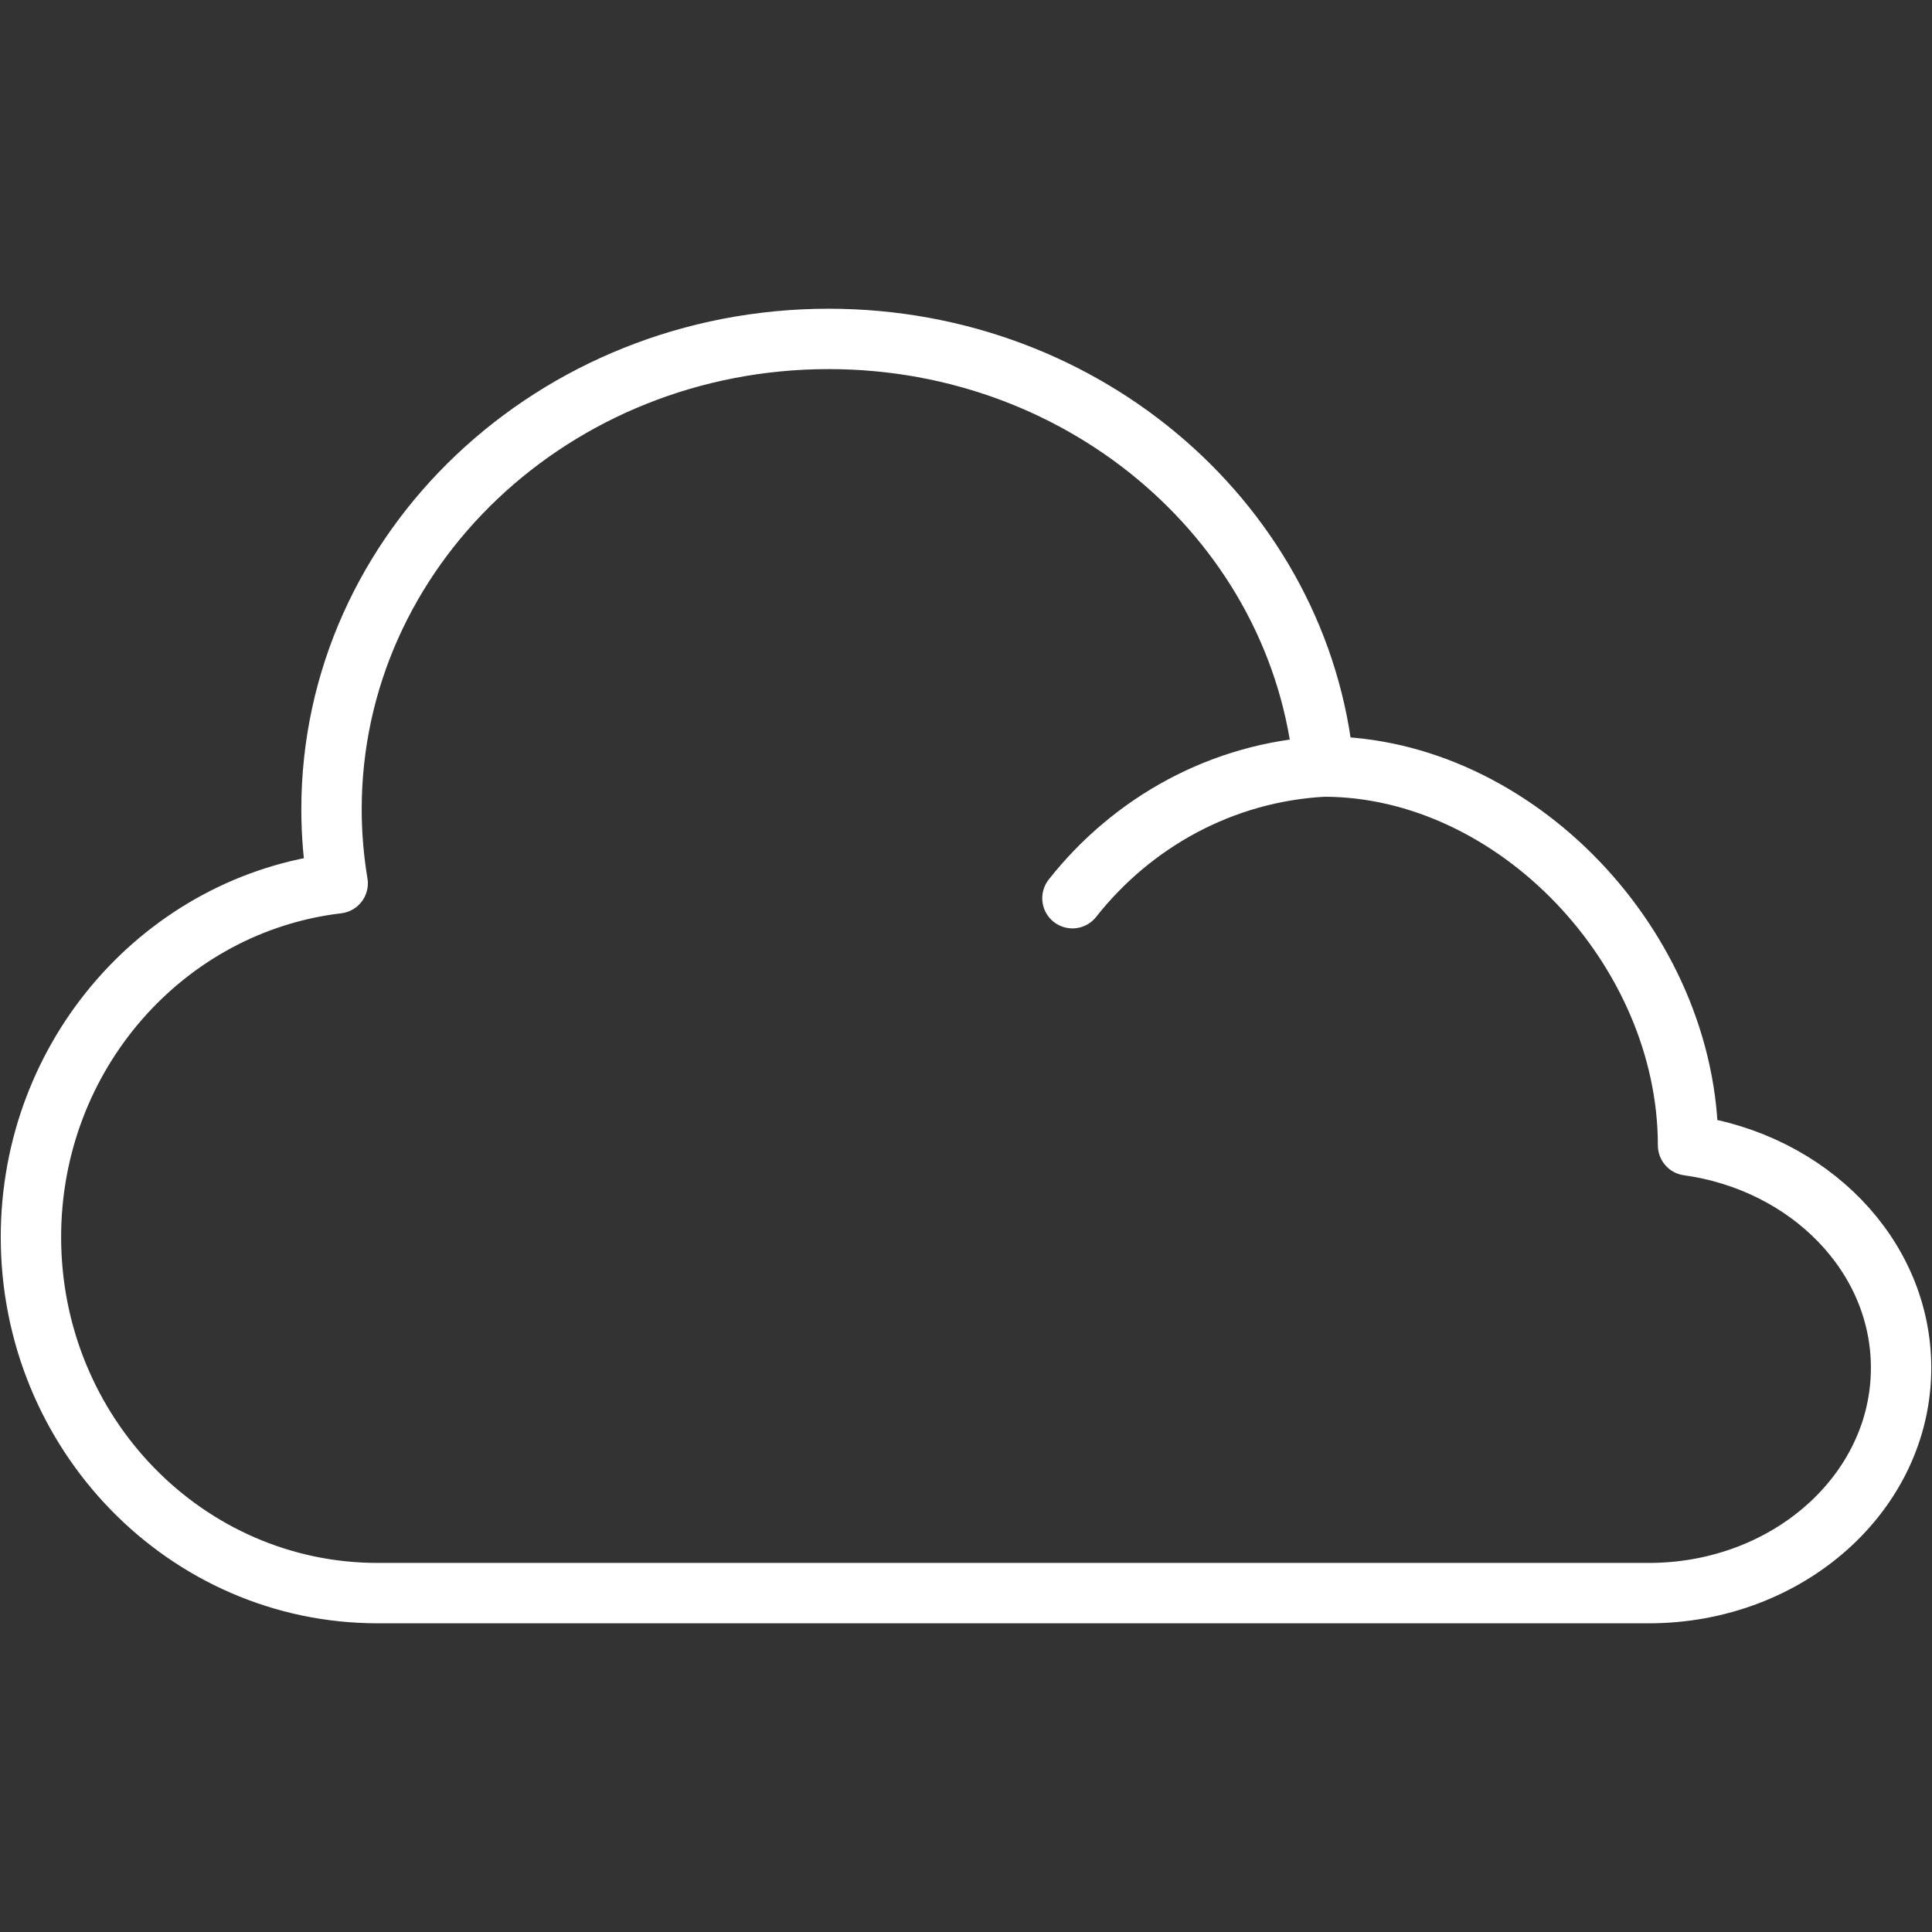 <svg enable-background="new 0 0 64 64" fill="none" height="64px" id="Layer_1" version="1.1" viewBox="0 0 64 64" width="64px" xml:space="preserve" xmlns="http://www.w3.org/2000/svg" xmlns:xlink="http://www.w3.org/1999/xlink"><rect x="0" y="0" width="64" height="64" fill="#333333" stroke="none"/><path d="  M43.851,25.393c-0.757-7.94-7.812-14.166-16.401-14.166c-9.096,0-16.468,6.976-16.468,15.581c0,0.836,0.07,1.654,0.204,2.453l0,0  c-5.72,0.675-10.161,5.665-10.161,11.719c0,6.514,5.143,11.794,11.487,11.794h42.107c4.616,0,8.357-3.339,8.357-7.462  c0-3.727-3.059-6.814-7.057-7.371l0,0C55.919,31.425,50.193,25.393,43.851,25.393C43.646,25.393,44.05,25.382,43.851,25.393  c-3.36,0.18-6.337,1.841-8.325,4.361" stroke="#fff" stroke-linecap="round" stroke-linejoin="round" stroke-miterlimit="10" stroke-width="2"/></svg>